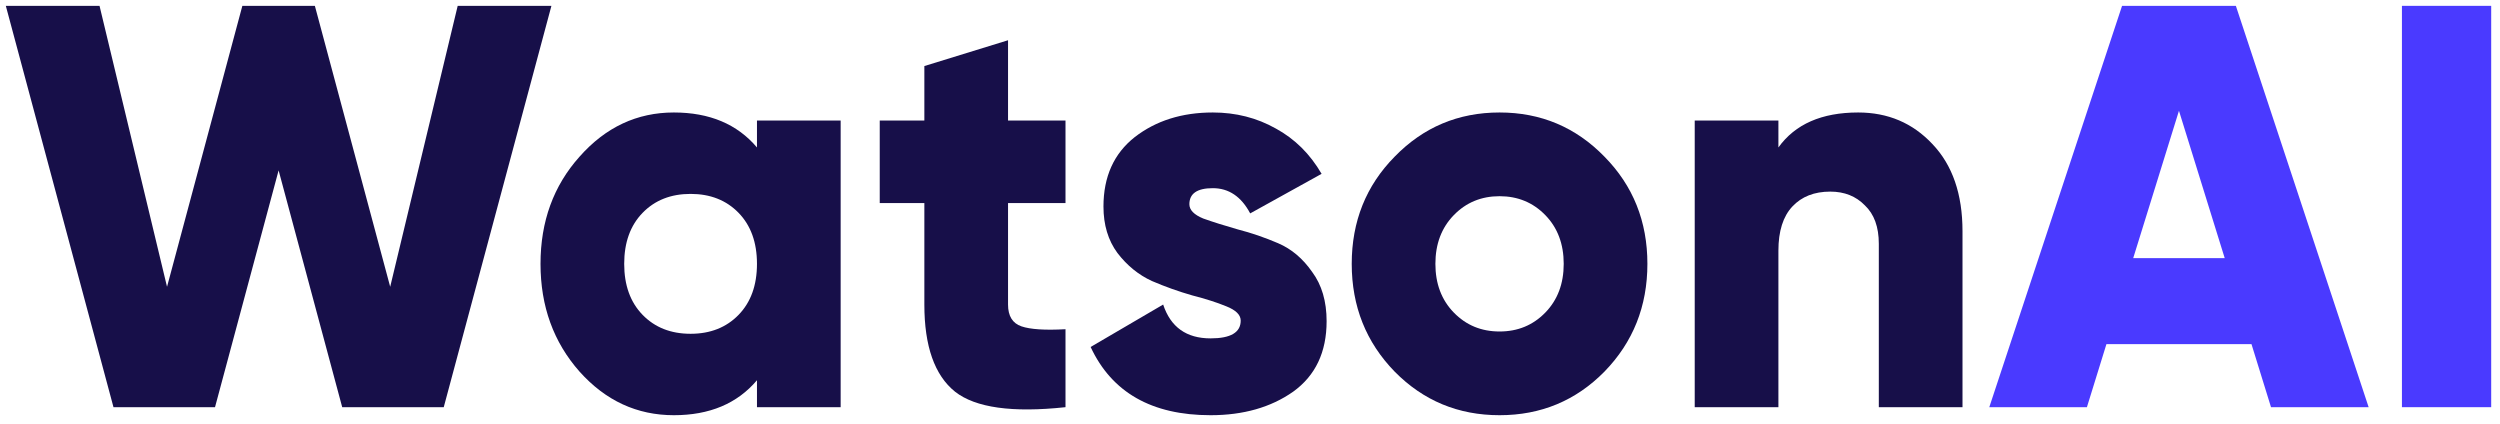 <svg width="171" height="29" viewBox="0 0 171 29" fill="none" xmlns="http://www.w3.org/2000/svg">
<path d="M7.762 27.851L0.398 0.4H6.808L11.425 19.616L16.577 0.4H21.537L26.689 19.616L31.306 0.4H37.717L30.352 27.851H23.407L19.057 11.655L14.707 27.851H7.762Z" fill="#170F49"/>
<path d="M51.777 8.243H57.501V27.851H51.777V26.008C50.429 27.603 48.533 28.4 46.091 28.4C43.573 28.4 41.423 27.407 39.643 25.42C37.862 23.407 36.971 20.949 36.971 18.047C36.971 15.145 37.862 12.701 39.643 10.714C41.423 8.701 43.573 7.694 46.091 7.694C48.533 7.694 50.429 8.492 51.777 10.086V8.243ZM43.955 21.537C44.794 22.4 45.888 22.831 47.236 22.831C48.584 22.831 49.678 22.4 50.518 21.537C51.357 20.674 51.777 19.511 51.777 18.047C51.777 16.583 51.357 15.42 50.518 14.557C49.678 13.694 48.584 13.263 47.236 13.263C45.888 13.263 44.794 13.694 43.955 14.557C43.115 15.42 42.695 16.583 42.695 18.047C42.695 19.511 43.115 20.674 43.955 21.537Z" fill="#170F49"/>
<path d="M72.88 13.89H68.95V20.831C68.95 21.616 69.255 22.112 69.866 22.322C70.476 22.531 71.481 22.596 72.88 22.518V27.851C69.243 28.243 66.724 27.89 65.325 26.792C63.926 25.668 63.226 23.681 63.226 20.831V13.89H60.174V8.243H63.226V4.518L68.95 2.753V8.243H72.88V13.89Z" fill="#170F49"/>
<path d="M81.353 13.969C81.353 14.361 81.671 14.688 82.307 14.949C82.969 15.184 83.757 15.433 84.673 15.694C85.589 15.929 86.505 16.243 87.42 16.635C88.336 17.027 89.112 17.681 89.748 18.596C90.409 19.485 90.74 20.609 90.74 21.969C90.74 24.086 89.977 25.694 88.451 26.792C86.924 27.864 85.042 28.4 82.803 28.4C78.784 28.4 76.049 26.845 74.599 23.733L79.56 20.831C80.069 22.374 81.15 23.145 82.803 23.145C84.177 23.145 84.864 22.74 84.864 21.929C84.864 21.537 84.533 21.21 83.872 20.949C83.236 20.688 82.46 20.439 81.544 20.204C80.628 19.942 79.712 19.616 78.797 19.224C77.881 18.805 77.092 18.165 76.431 17.302C75.795 16.439 75.477 15.38 75.477 14.126C75.477 12.086 76.189 10.505 77.614 9.38C79.064 8.256 80.844 7.694 82.956 7.694C84.533 7.694 85.97 8.06 87.268 8.792C88.565 9.498 89.608 10.531 90.397 11.89L85.513 14.596C84.902 13.446 84.05 12.871 82.956 12.871C81.888 12.871 81.353 13.237 81.353 13.969Z" fill="#170F49"/>
<path d="M109.743 25.42C107.785 27.407 105.393 28.4 102.57 28.4C99.746 28.4 97.355 27.407 95.396 25.42C93.437 23.407 92.458 20.949 92.458 18.047C92.458 15.145 93.437 12.701 95.396 10.714C97.355 8.701 99.746 7.694 102.57 7.694C105.393 7.694 107.785 8.701 109.743 10.714C111.702 12.701 112.682 15.145 112.682 18.047C112.682 20.949 111.702 23.407 109.743 25.42ZM99.441 21.38C100.28 22.243 101.323 22.674 102.57 22.674C103.816 22.674 104.859 22.243 105.699 21.38C106.538 20.518 106.958 19.407 106.958 18.047C106.958 16.688 106.538 15.576 105.699 14.714C104.859 13.851 103.816 13.42 102.57 13.42C101.323 13.42 100.28 13.851 99.441 14.714C98.601 15.576 98.181 16.688 98.181 18.047C98.181 19.407 98.601 20.518 99.441 21.38Z" fill="#170F49"/>
<path d="M127.099 7.694C129.135 7.694 130.826 8.413 132.175 9.851C133.548 11.289 134.235 13.276 134.235 15.812V27.851H128.511V16.674C128.511 15.524 128.193 14.648 127.557 14.047C126.947 13.42 126.158 13.106 125.192 13.106C124.098 13.106 123.233 13.446 122.597 14.126C121.961 14.805 121.643 15.812 121.643 17.145V27.851H115.919V8.243H121.643V10.086C122.788 8.492 124.606 7.694 127.099 7.694Z" fill="#170F49"/>
<path d="M155.337 27.851L154.001 23.537H144.08L142.745 27.851H136.067L145.149 0.4H152.933L162.015 27.851H155.337ZM145.912 17.655H152.17L149.041 7.577L145.912 17.655Z" fill="#4A3AFF"/>
<path d="M164.292 0.4H170.398V27.851H164.292V0.4Z" fill="#4A3AFF"/>
</svg>
